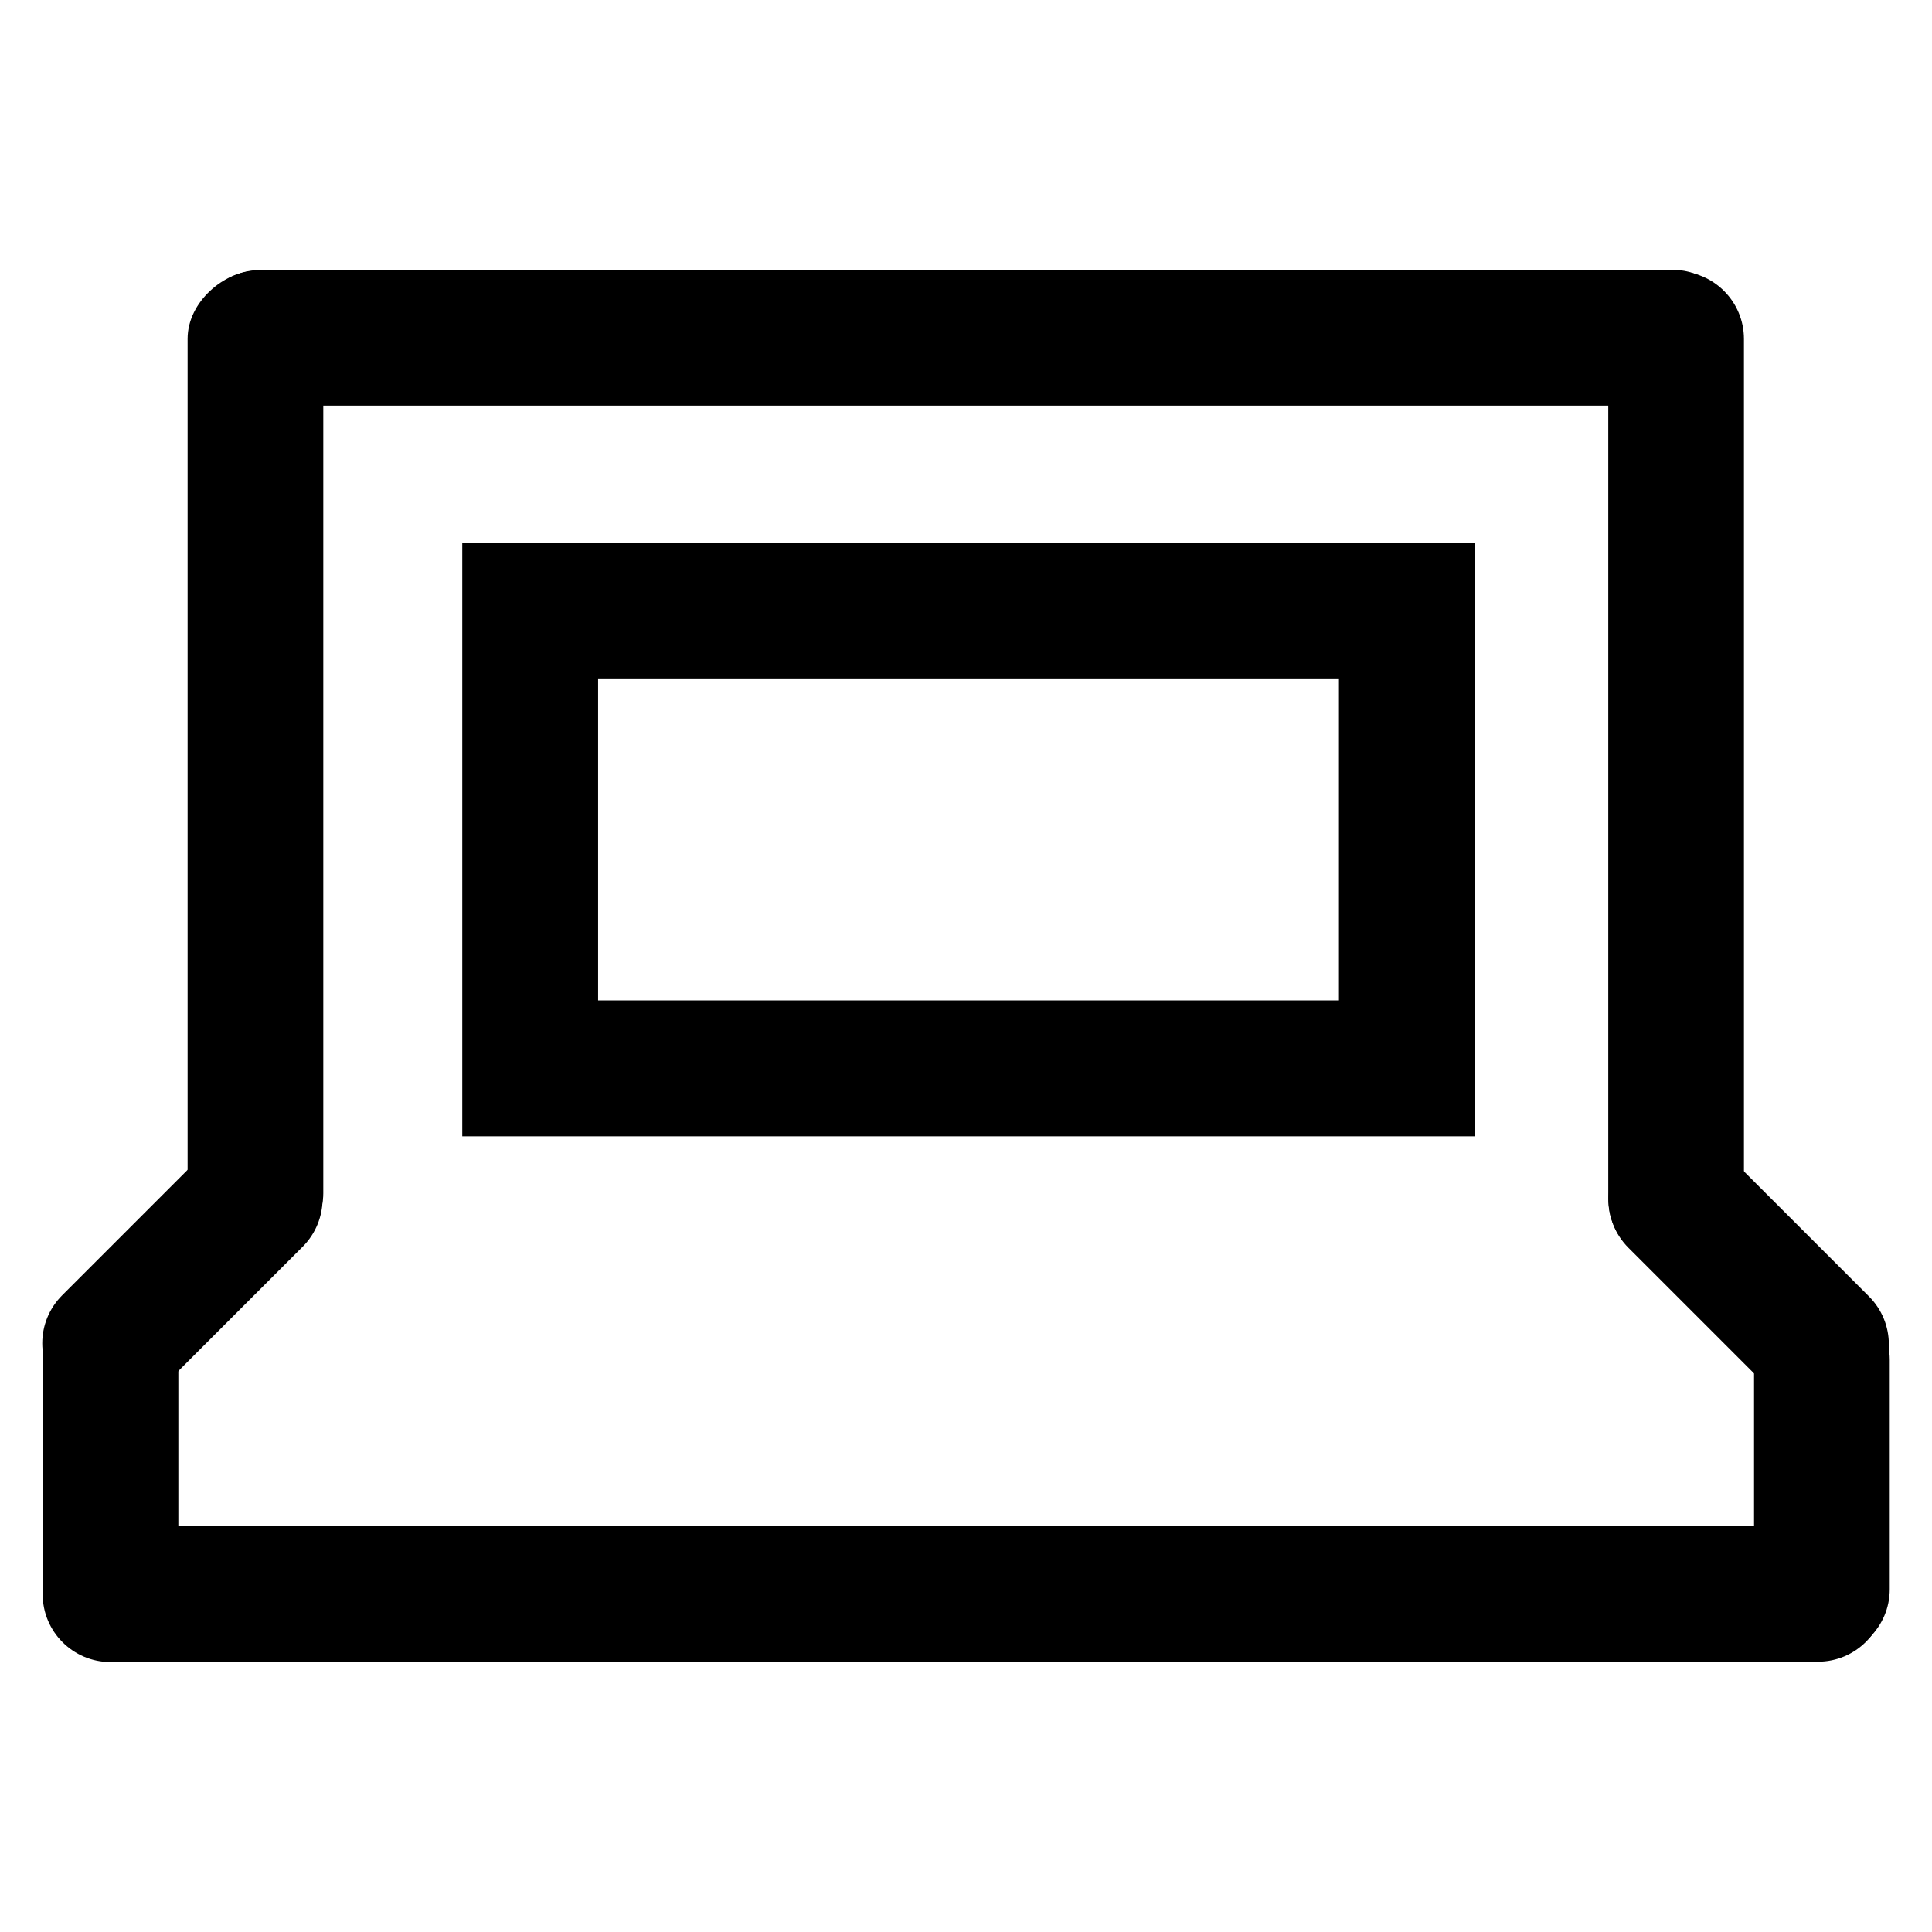 <?xml version="1.0" encoding="UTF-8" standalone="no"?>
<!-- Created with Inkscape (http://www.inkscape.org/) -->
<svg
   xmlns:dc="http://purl.org/dc/elements/1.1/"
   xmlns:cc="http://creativecommons.org/ns#"
   xmlns:rdf="http://www.w3.org/1999/02/22-rdf-syntax-ns#"
   xmlns:svg="http://www.w3.org/2000/svg"
   xmlns="http://www.w3.org/2000/svg"
   xmlns:sodipodi="http://sodipodi.sourceforge.net/DTD/sodipodi-0.dtd"
   xmlns:inkscape="http://www.inkscape.org/namespaces/inkscape"
   width="48"
   height="48"
   id="svg2"
   sodipodi:version="0.32"
   inkscape:version="0.46+devel r20679"
   sodipodi:docname="computer.svg"
   inkscape:output_extension="org.inkscape.output.svg.inkscape"
   inkscape:export-filename="/home/hbons/Desktop/Intel/icons.png"
   inkscape:export-xdpi="90"
   inkscape:export-ydpi="90"
   version="1.0">
  <defs
     id="defs4">
    <inkscape:perspective
       sodipodi:type="inkscape:persp3d"
       inkscape:vp_x="0 : 24 : 1"
       inkscape:vp_y="0 : 1000 : 0"
       inkscape:vp_z="48 : 24 : 1"
       inkscape:persp3d-origin="24 : 16 : 1"
       id="perspective17" />
  </defs>
  <sodipodi:namedview
     id="base"
     pagecolor="#ffffff"
     bordercolor="#666666"
     borderopacity="1.0"
     gridtolerance="10000"
     guidetolerance="10"
     objecttolerance="10"
     inkscape:pageopacity="0.0"
     inkscape:pageshadow="2"
     inkscape:zoom="1"
     inkscape:cx="23.201923"
     inkscape:cy="25.875313"
     inkscape:document-units="px"
     inkscape:current-layer="layer1"
     showgrid="false"
     inkscape:window-width="1280"
     inkscape:window-height="750"
     inkscape:window-x="0"
     inkscape:window-y="0"
     inkscape:snap-intersection-line-segments="false"
     inkscape:snap-bbox="false"
     inkscape:snap-nodes="true"
     inkscape:bbox-paths="true">
    <inkscape:grid
       type="xygrid"
       id="grid4079"
       visible="true"
       enabled="true"
       empspacing="5" />
  </sodipodi:namedview>
  <g
     inkscape:label="Layer 1"
     inkscape:groupmode="layer"
     id="layer1"
     transform="translate(-9.39,-13.176)">
    <rect
       ry="1.685"
       rx="1.685"
       y="-52.718"
       x="19.912"
       height="3.371"
       width="24.73"
       id="rect6454"
       style="fill:#000000;fill-opacity:1;stroke:none"
       transform="matrix(0,1,-1,0,0,0)" />
    <rect
       transform="matrix(0,1,-1,0,0,0)"
       style="fill:#000000;fill-opacity:1;stroke:none"
       id="rect6456"
       width="24.6"
       height="3.371"
       x="19.908"
       y="-17.422"
       rx="1.685"
       ry="1.685" />
    <rect
       ry="1.685"
       rx="1.685"
       y="19.883"
       x="14.19"
       height="3.371"
       width="38.481"
       id="rect5618"
       style="fill:#000000;fill-opacity:1;stroke:none" />
    <path
       style="fill:#000000;fill-opacity:1;stroke:none"
       d="m 10.935,45.357 3.59,-3.59 c 0.66,-0.66 1.723,-0.66 2.384,0 0.66,0.66 0.66,1.723 0,2.384 l -3.59,3.59 c -0.66,0.66 -1.723,0.66 -2.384,0 -0.66,-0.66 -0.66,-1.723 0,-2.384 z"
       id="rect5640" />
    <rect
       ry="1.685"
       rx="1.685"
       y="-13.821"
       x="45.236"
       height="3.371"
       width="9.233"
       id="rect5835"
       style="fill:#000000;fill-opacity:1;stroke:none"
       transform="matrix(0,1,-1,0,0,0)" />
    <rect
       style="fill:#000000;fill-opacity:1;stroke:none"
       id="rect5839"
       width="45.769"
       height="3.371"
       x="10.474"
       y="51.089"
       rx="1.686"
       ry="1.685" />
    <path
       id="path5841"
       d="m 55.823,45.384 -3.59,-3.59 c -0.66,-0.66 -1.723,-0.66 -2.384,0 -0.66,0.66 -0.66,1.723 0,2.384 l 3.59,3.59 c 0.66,0.66 1.723,0.66 2.384,0 0.66,-0.66 0.66,-1.723 0,-2.384 z"
       style="fill:#000000;fill-opacity:1;stroke:none" />
    <rect
       transform="matrix(0,1,1,0,0,0)"
       style="fill:#000000;fill-opacity:1;stroke:none"
       id="rect5843"
       width="9.082"
       height="3.371"
       x="45.263"
       y="52.969"
       rx="1.685"
       ry="1.685" />
    <path
       style="font-size:medium;font-style:normal;font-variant:normal;font-weight:normal;font-stretch:normal;text-indent:0;text-align:start;text-decoration:none;line-height:normal;letter-spacing:normal;word-spacing:normal;text-transform:none;direction:ltr;block-progression:tb;writing-mode:lr-tb;text-anchor:start;color:#000000;fill:#000000;fill-opacity:1;stroke:none;stroke-width:3.371;marker:none;visibility:visible;display:inline;overflow:visible;enable-background:accumulate;font-family:Bitstream Vera Sans;-inkscape-font-specification:Bitstream Vera Sans"
       d="m 20.875,26.656 0,1.688 0,11.375 0,1.688 1.688,0 21.781,0 1.688,0 0,-1.688 0,-11.375 0,-1.688 -1.688,0 -21.781,0 -1.688,0 z m 3.375,3.375 18.406,0 0,8 -18.406,0 0,-8 z"
       id="rect5933" />
  </g>
</svg>
